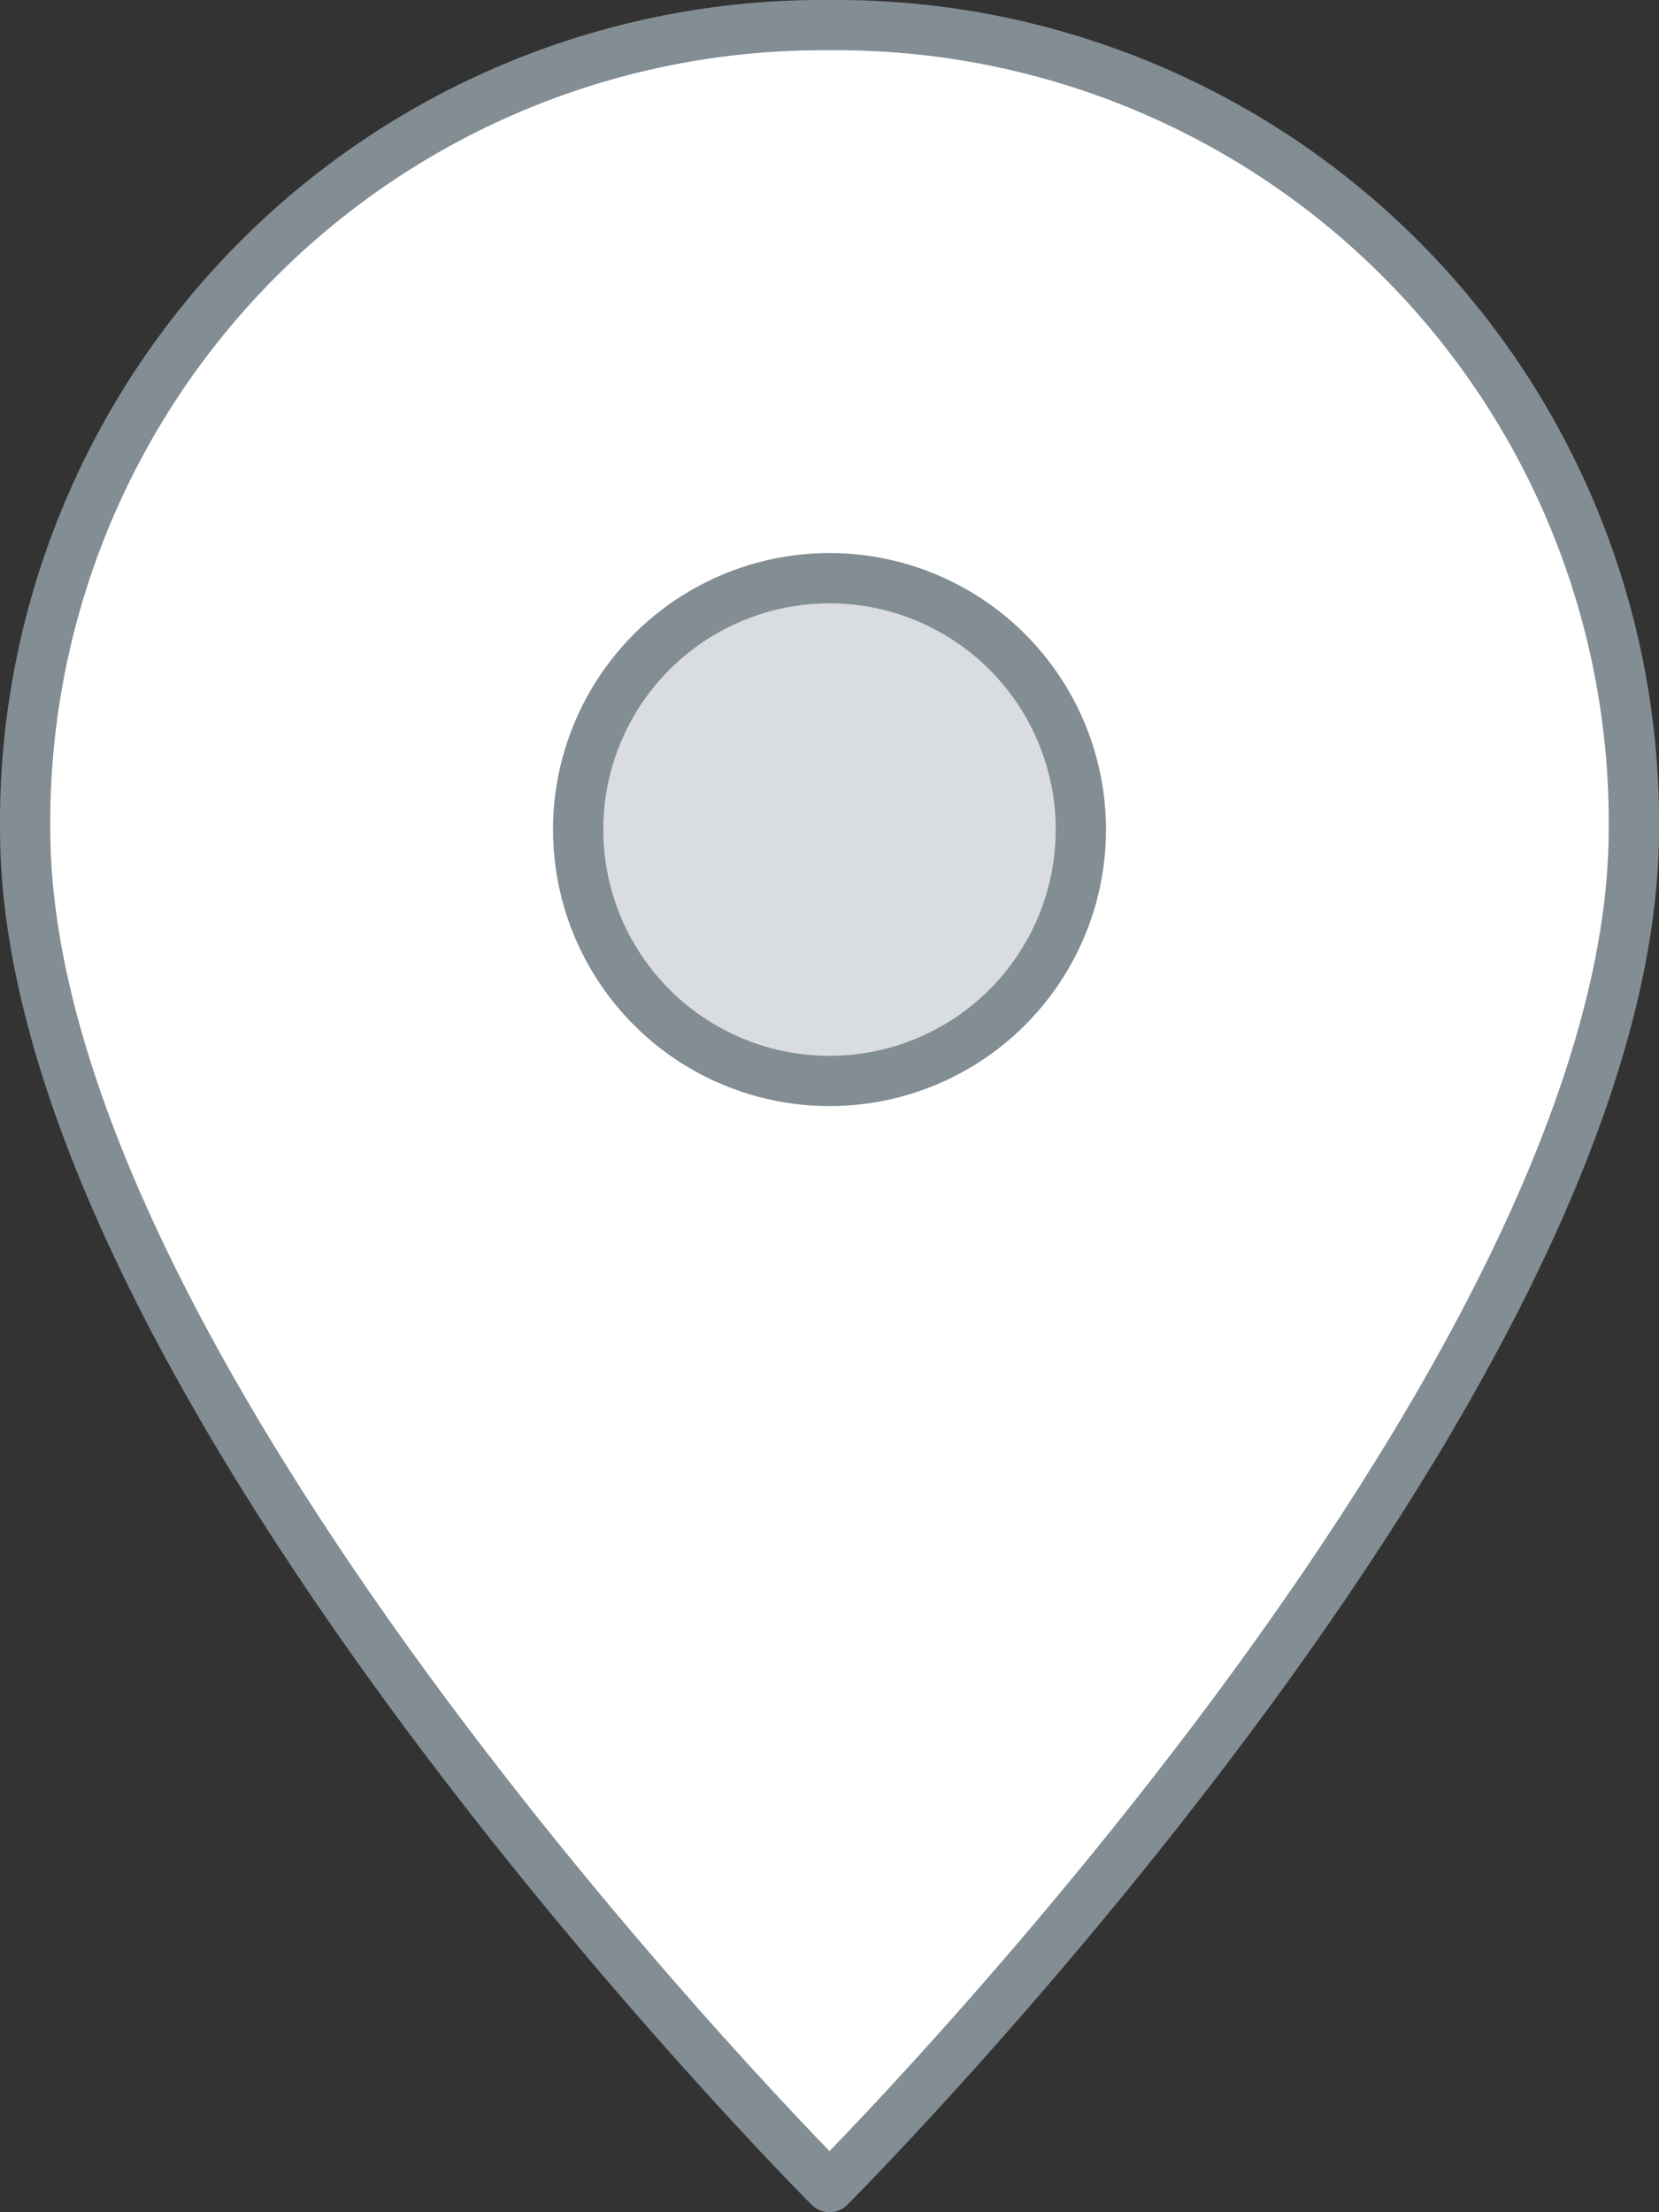 <?xml version="1.0" encoding="UTF-8"?>
<svg width="33px" height="44px" viewBox="0 0 33 44" version="1.1" xmlns="http://www.w3.org/2000/svg" xmlns:xlink="http://www.w3.org/1999/xlink">
    <rect x="0" y="0" width="33" height="44" fill="#333333" stroke="none"/>
    <!-- Generator: Sketch 47.1 (45422) - http://www.bohemiancoding.com/sketch -->
    <title>icon--localization--48</title>
    <desc>Created with Sketch.</desc>
    <defs></defs>
    <g id="Admin-home" stroke="none" stroke-width="1" fill="none" fill-rule="evenodd" stroke-linecap="round" stroke-linejoin="round">
        <g id="icon--localization--48" transform="translate(-12, -6)" stroke="#838D94">
            <g transform="translate(12, 6)">
                <path d="M32.5,16.5 C32.5,27.5 16.5,43.5 16.5,43.5 C16.5,43.5 0.5,27.5 0.5,16.5 C0.461,12.245 2.134,8.152 5.143,5.143 C8.152,2.134 12.245,0.461 16.5,0.5 C20.755,0.461 24.848,2.134 27.857,5.143 C30.866,8.152 32.539,12.245 32.5,16.5 Z" id="Shape" fill="#FFFFFF"></path>
                <circle id="Oval" fill="#DADDDF" cx="16.5" cy="16.5" r="5"></circle>
            </g>
        </g>
    </g>
</svg>